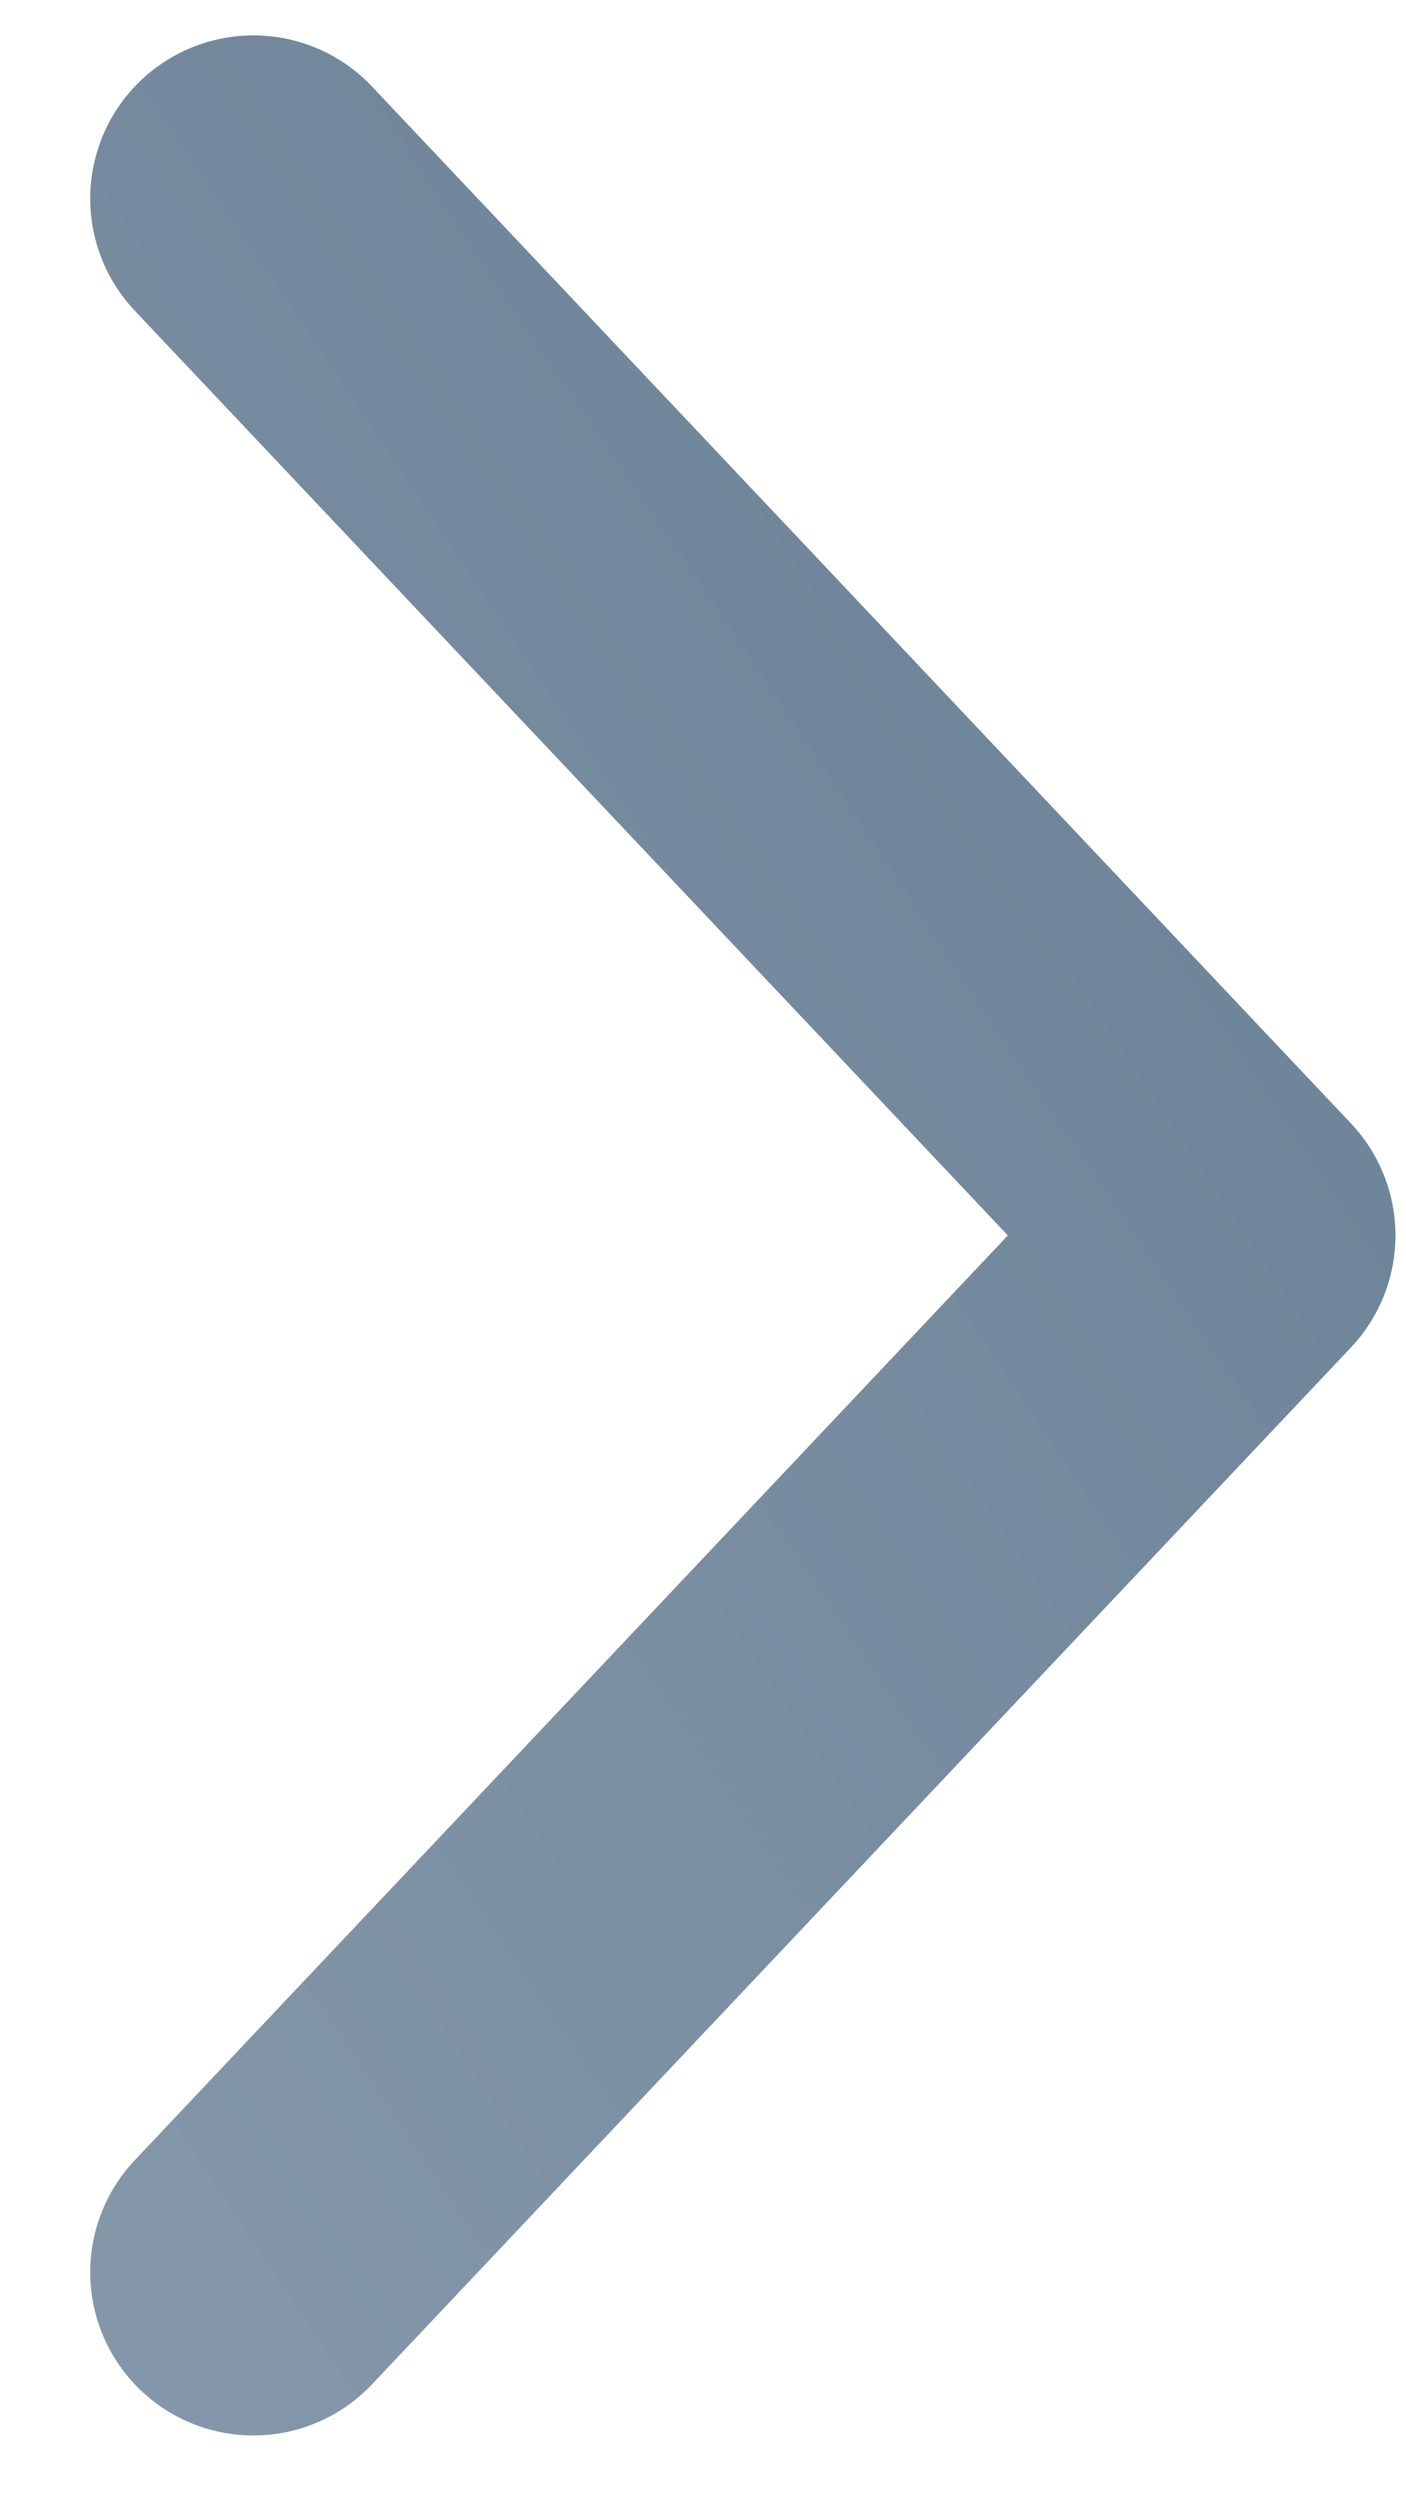 <svg width="9" height="16" viewBox="0 0 9 16" fill="none" xmlns="http://www.w3.org/2000/svg">
<g filter="url(#filter0_ii_2_372)">
<path d="M1.622 1.271L7.888 7.906L1.622 14.541" stroke="url(#paint0_linear_2_372)" stroke-opacity="0.8" stroke-width="2.089" stroke-linecap="round" stroke-linejoin="round"/>
</g>
<defs>
<filter id="filter0_ii_2_372" x="0.055" y="-0.296" width="9.4" height="16.404" filterUnits="userSpaceOnUse" color-interpolation-filters="sRGB">
<feFlood flood-opacity="0" result="BackgroundImageFix"/>
<feBlend mode="normal" in="SourceGraphic" in2="BackgroundImageFix" result="shape"/>
<feColorMatrix in="SourceAlpha" type="matrix" values="0 0 0 0 0 0 0 0 0 0 0 0 0 0 0 0 0 0 127 0" result="hardAlpha"/>
<feOffset dx="-0.522" dy="-0.522"/>
<feGaussianBlur stdDeviation="0.261"/>
<feComposite in2="hardAlpha" operator="arithmetic" k2="-1" k3="1"/>
<feColorMatrix type="matrix" values="0 0 0 0 1 0 0 0 0 1 0 0 0 0 1 0 0 0 0.4 0"/>
<feBlend mode="normal" in2="shape" result="effect1_innerShadow_2_372"/>
<feColorMatrix in="SourceAlpha" type="matrix" values="0 0 0 0 0 0 0 0 0 0 0 0 0 0 0 0 0 0 127 0" result="hardAlpha"/>
<feOffset dx="0.522" dy="0.522"/>
<feGaussianBlur stdDeviation="0.261"/>
<feComposite in2="hardAlpha" operator="arithmetic" k2="-1" k3="1"/>
<feColorMatrix type="matrix" values="0 0 0 0 0.128 0 0 0 0 0.268 0 0 0 0 0.408 0 0 0 0.4 0"/>
<feBlend mode="normal" in2="effect1_innerShadow_2_372" result="effect2_innerShadow_2_372"/>
</filter>
<linearGradient id="paint0_linear_2_372" x1="7.888" y1="4.035" x2="-42.501" y2="37.809" gradientUnits="userSpaceOnUse">
<stop stop-color="#48647D"/>
<stop offset="0.234" stop-color="#6B8299"/>
<stop offset="0.443" stop-color="#DAE2EB"/>
<stop offset="0.682" stop-color="#8CA2B7"/>
<stop offset="1" stop-color="#EDF2F7"/>
</linearGradient>
</defs>
</svg>
